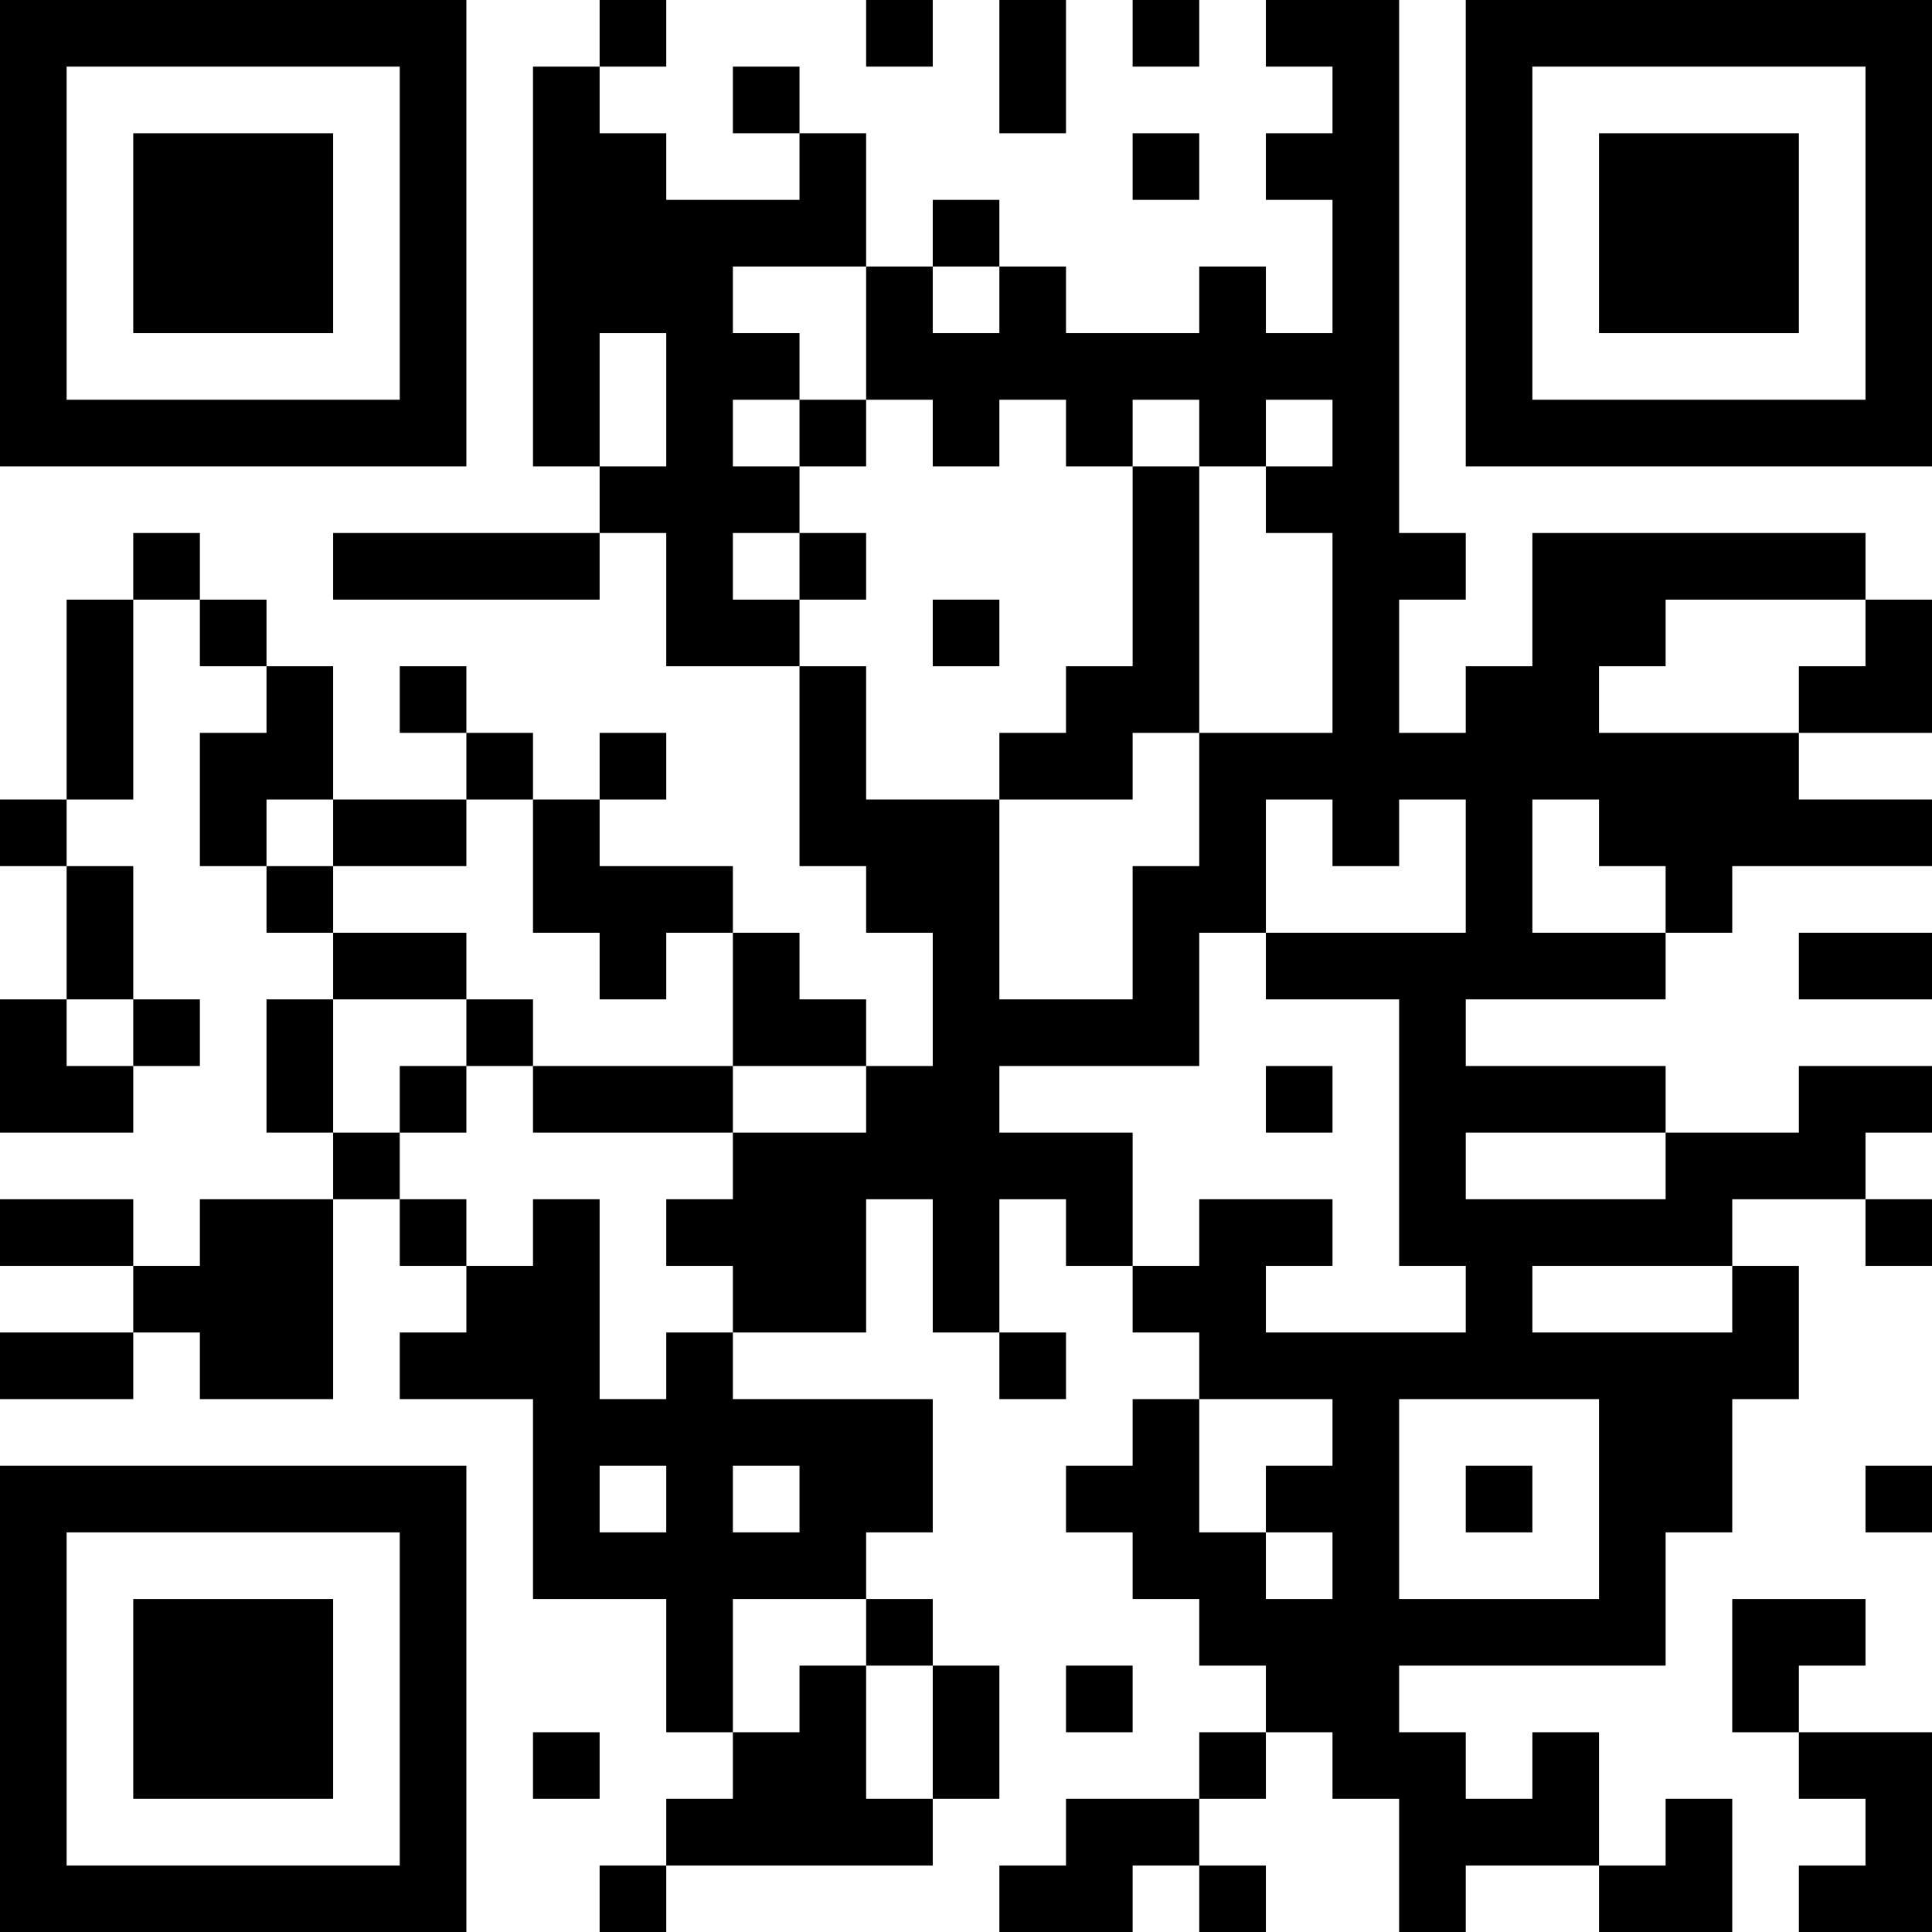 <?xml version="1.0" encoding="UTF-8"?>
<svg xmlns="http://www.w3.org/2000/svg" version="1.1" width="200" height="200" viewBox="0 0 200 200"><rect x="0" y="0" width="200" height="200" fill="#ffffff"/><g transform="scale(6.897)"><g transform="translate(0,0)"><path fill-rule="evenodd" d="M9 0L9 1L8 1L8 7L9 7L9 8L5 8L5 9L9 9L9 8L10 8L10 10L12 10L12 13L13 13L13 14L14 14L14 16L13 16L13 15L12 15L12 14L11 14L11 13L9 13L9 12L10 12L10 11L9 11L9 12L8 12L8 11L7 11L7 10L6 10L6 11L7 11L7 12L5 12L5 10L4 10L4 9L3 9L3 8L2 8L2 9L1 9L1 12L0 12L0 13L1 13L1 15L0 15L0 17L2 17L2 16L3 16L3 15L2 15L2 13L1 13L1 12L2 12L2 9L3 9L3 10L4 10L4 11L3 11L3 13L4 13L4 14L5 14L5 15L4 15L4 17L5 17L5 18L3 18L3 19L2 19L2 18L0 18L0 19L2 19L2 20L0 20L0 21L2 21L2 20L3 20L3 21L5 21L5 18L6 18L6 19L7 19L7 20L6 20L6 21L8 21L8 24L10 24L10 26L11 26L11 27L10 27L10 28L9 28L9 29L10 29L10 28L14 28L14 27L15 27L15 25L14 25L14 24L13 24L13 23L14 23L14 21L11 21L11 20L13 20L13 18L14 18L14 20L15 20L15 21L16 21L16 20L15 20L15 18L16 18L16 19L17 19L17 20L18 20L18 21L17 21L17 22L16 22L16 23L17 23L17 24L18 24L18 25L19 25L19 26L18 26L18 27L16 27L16 28L15 28L15 29L17 29L17 28L18 28L18 29L19 29L19 28L18 28L18 27L19 27L19 26L20 26L20 27L21 27L21 29L22 29L22 28L24 28L24 29L26 29L26 27L25 27L25 28L24 28L24 26L23 26L23 27L22 27L22 26L21 26L21 25L25 25L25 23L26 23L26 21L27 21L27 19L26 19L26 18L28 18L28 19L29 19L29 18L28 18L28 17L29 17L29 16L27 16L27 17L25 17L25 16L22 16L22 15L25 15L25 14L26 14L26 13L29 13L29 12L27 12L27 11L29 11L29 9L28 9L28 8L23 8L23 10L22 10L22 11L21 11L21 9L22 9L22 8L21 8L21 0L19 0L19 1L20 1L20 2L19 2L19 3L20 3L20 5L19 5L19 4L18 4L18 5L16 5L16 4L15 4L15 3L14 3L14 4L13 4L13 2L12 2L12 1L11 1L11 2L12 2L12 3L10 3L10 2L9 2L9 1L10 1L10 0ZM13 0L13 1L14 1L14 0ZM15 0L15 2L16 2L16 0ZM17 0L17 1L18 1L18 0ZM17 2L17 3L18 3L18 2ZM11 4L11 5L12 5L12 6L11 6L11 7L12 7L12 8L11 8L11 9L12 9L12 10L13 10L13 12L15 12L15 15L17 15L17 13L18 13L18 11L20 11L20 8L19 8L19 7L20 7L20 6L19 6L19 7L18 7L18 6L17 6L17 7L16 7L16 6L15 6L15 7L14 7L14 6L13 6L13 4ZM14 4L14 5L15 5L15 4ZM9 5L9 7L10 7L10 5ZM12 6L12 7L13 7L13 6ZM17 7L17 10L16 10L16 11L15 11L15 12L17 12L17 11L18 11L18 7ZM12 8L12 9L13 9L13 8ZM14 9L14 10L15 10L15 9ZM25 9L25 10L24 10L24 11L27 11L27 10L28 10L28 9ZM4 12L4 13L5 13L5 14L7 14L7 15L5 15L5 17L6 17L6 18L7 18L7 19L8 19L8 18L9 18L9 21L10 21L10 20L11 20L11 19L10 19L10 18L11 18L11 17L13 17L13 16L11 16L11 14L10 14L10 15L9 15L9 14L8 14L8 12L7 12L7 13L5 13L5 12ZM19 12L19 14L18 14L18 16L15 16L15 17L17 17L17 19L18 19L18 18L20 18L20 19L19 19L19 20L22 20L22 19L21 19L21 15L19 15L19 14L22 14L22 12L21 12L21 13L20 13L20 12ZM23 12L23 14L25 14L25 13L24 13L24 12ZM27 14L27 15L29 15L29 14ZM1 15L1 16L2 16L2 15ZM7 15L7 16L6 16L6 17L7 17L7 16L8 16L8 17L11 17L11 16L8 16L8 15ZM19 16L19 17L20 17L20 16ZM22 17L22 18L25 18L25 17ZM23 19L23 20L26 20L26 19ZM18 21L18 23L19 23L19 24L20 24L20 23L19 23L19 22L20 22L20 21ZM21 21L21 24L24 24L24 21ZM9 22L9 23L10 23L10 22ZM11 22L11 23L12 23L12 22ZM22 22L22 23L23 23L23 22ZM28 22L28 23L29 23L29 22ZM11 24L11 26L12 26L12 25L13 25L13 27L14 27L14 25L13 25L13 24ZM26 24L26 26L27 26L27 27L28 27L28 28L27 28L27 29L29 29L29 26L27 26L27 25L28 25L28 24ZM16 25L16 26L17 26L17 25ZM8 26L8 27L9 27L9 26ZM0 0L0 7L7 7L7 0ZM1 1L1 6L6 6L6 1ZM2 2L2 5L5 5L5 2ZM22 0L22 7L29 7L29 0ZM23 1L23 6L28 6L28 1ZM24 2L24 5L27 5L27 2ZM0 22L0 29L7 29L7 22ZM1 23L1 28L6 28L6 23ZM2 24L2 27L5 27L5 24Z" fill="#000000"/></g></g></svg>
